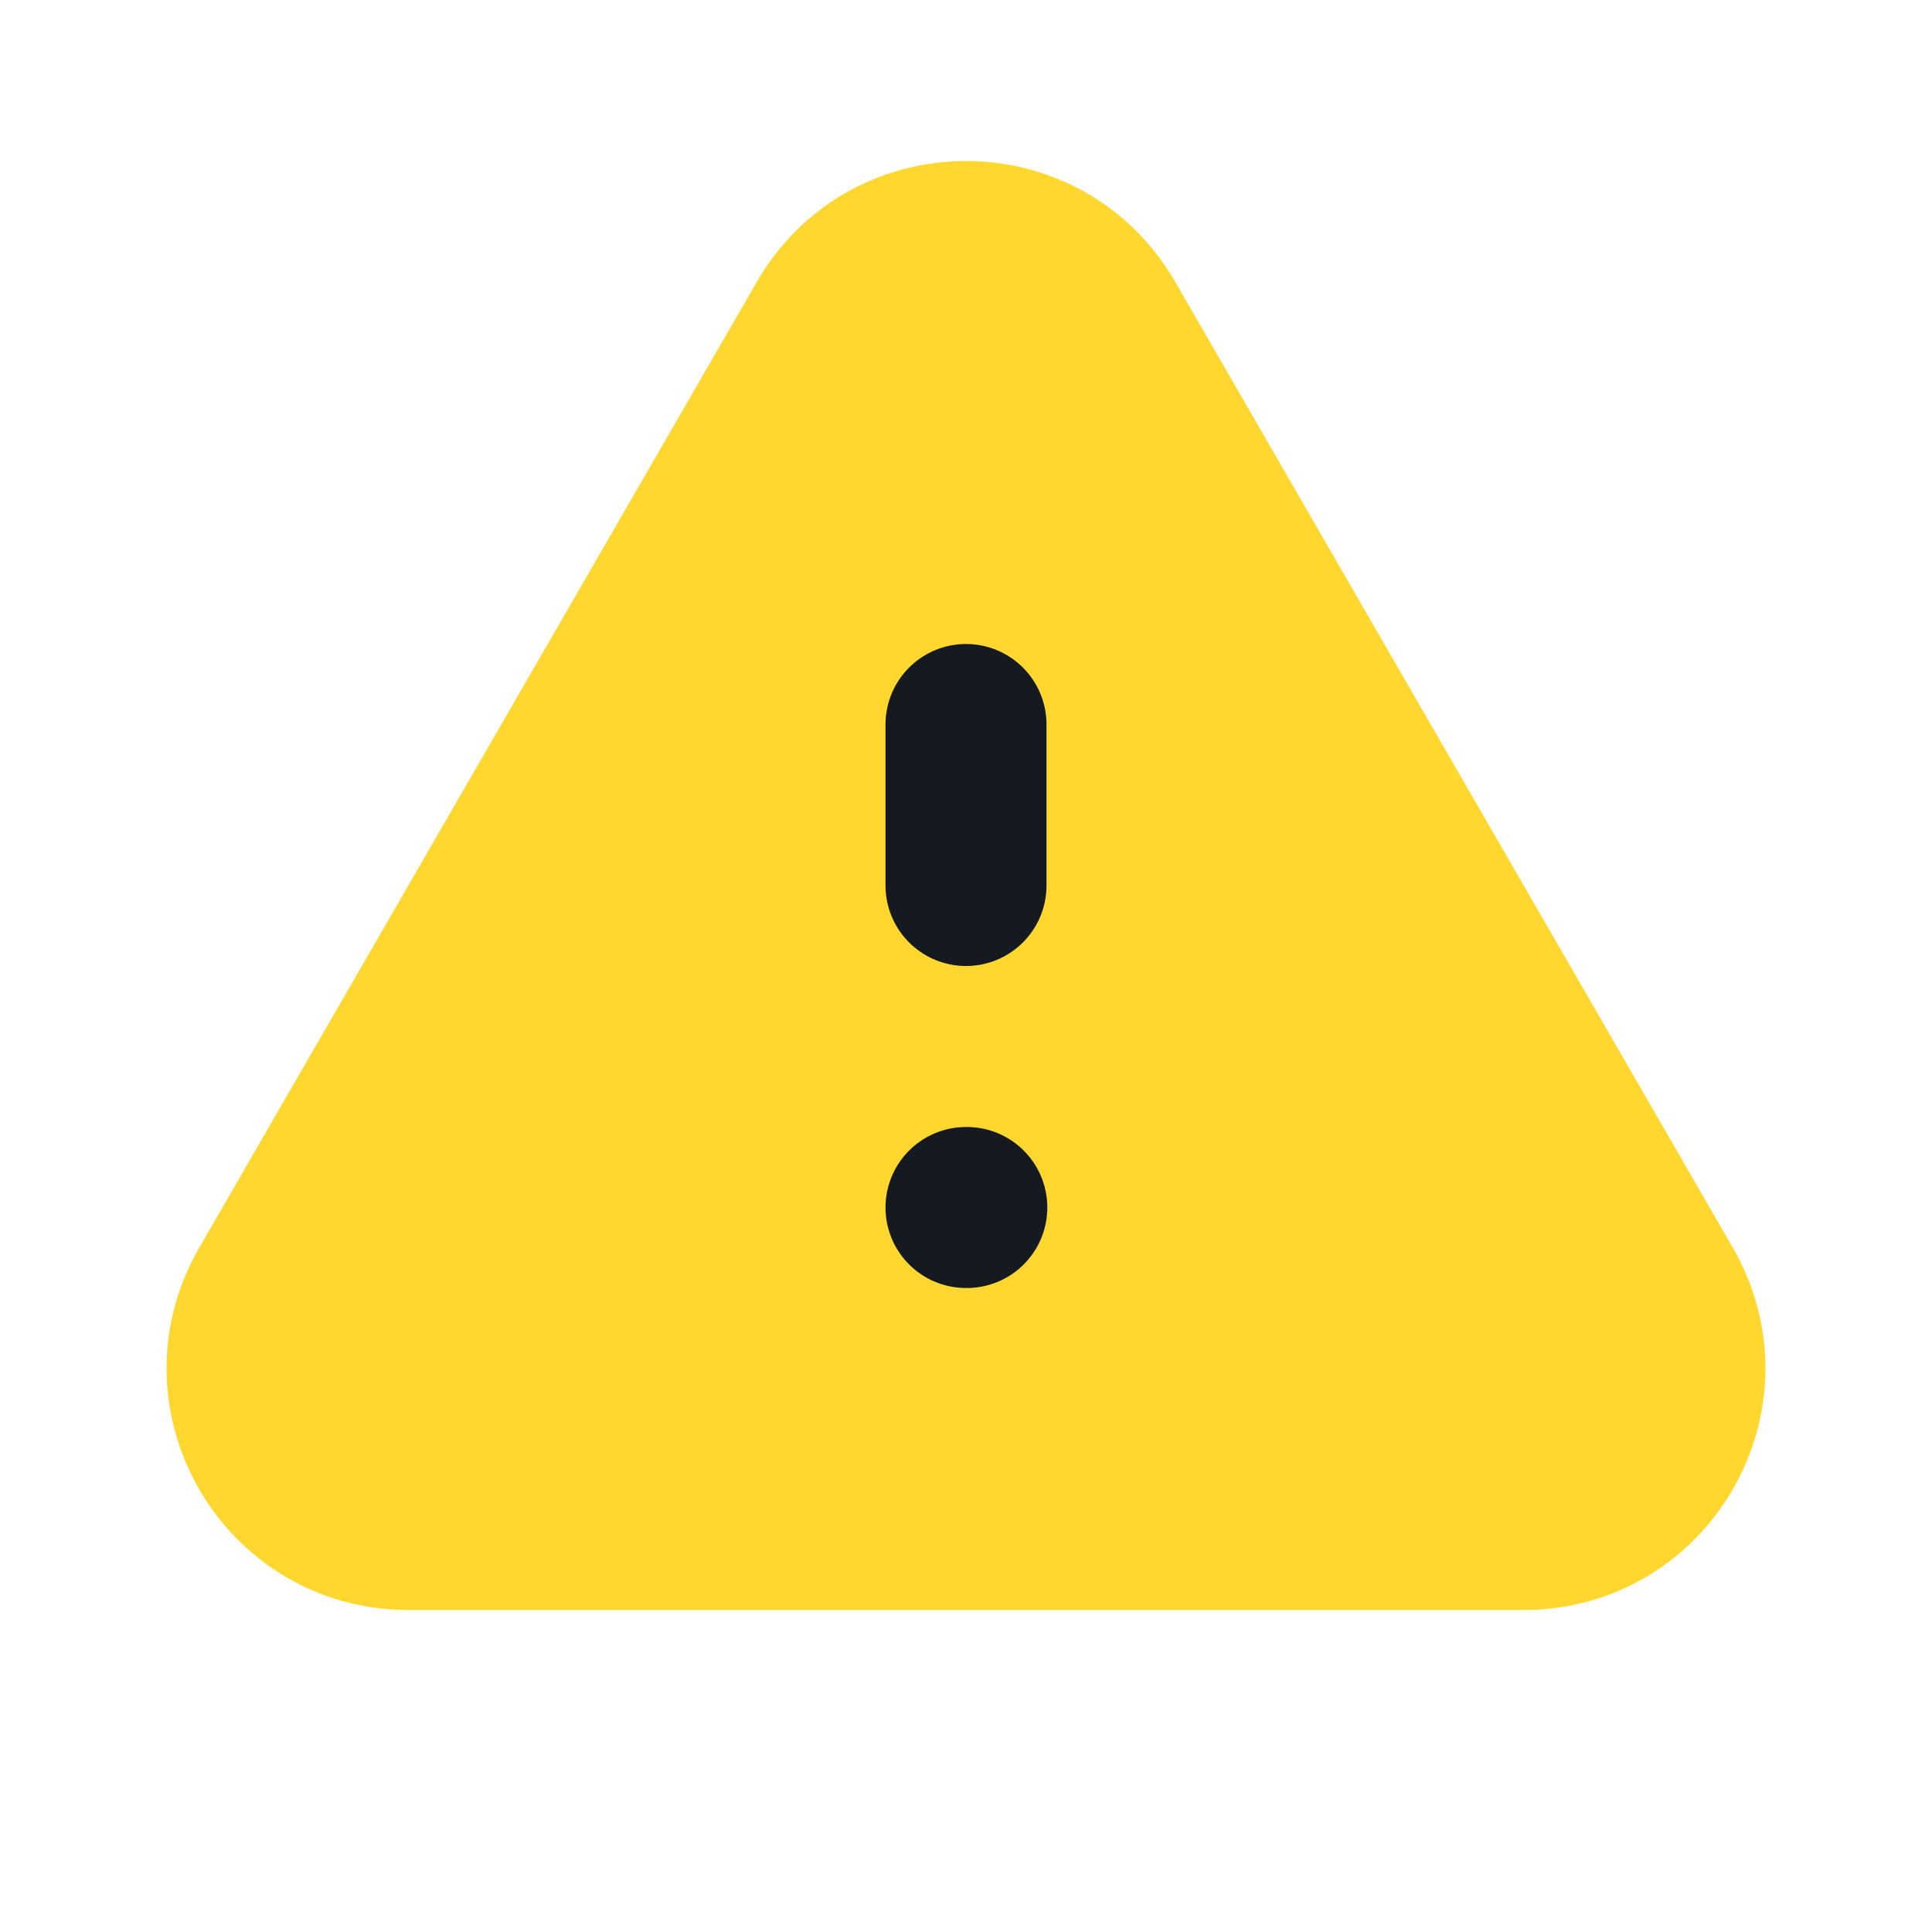 <svg width="24" height="24" viewBox="0 0 24 24" fill="none" xmlns="http://www.w3.org/2000/svg">
<path d="M10.268 4C11.038 2.667 12.962 2.667 13.732 4L20.66 16C21.43 17.333 20.468 19 18.928 19H5.072C3.532 19 2.57 17.333 3.34 16L10.268 4Z" fill="#FFD72E"/>
<path d="M12 9V11M12 15H12.01M5.072 19H18.928C20.468 19 21.43 17.333 20.66 16L13.732 4C12.962 2.667 11.038 2.667 10.268 4L3.34 16C2.57 17.333 3.532 19 5.072 19Z" stroke="#FFD72E" stroke-width="2" stroke-linecap="round" stroke-linejoin="round"/>
<path d="M12 9V11M12 15H12.01" stroke="#151A20" stroke-width="2" stroke-linecap="round" stroke-linejoin="round"/>
</svg>
